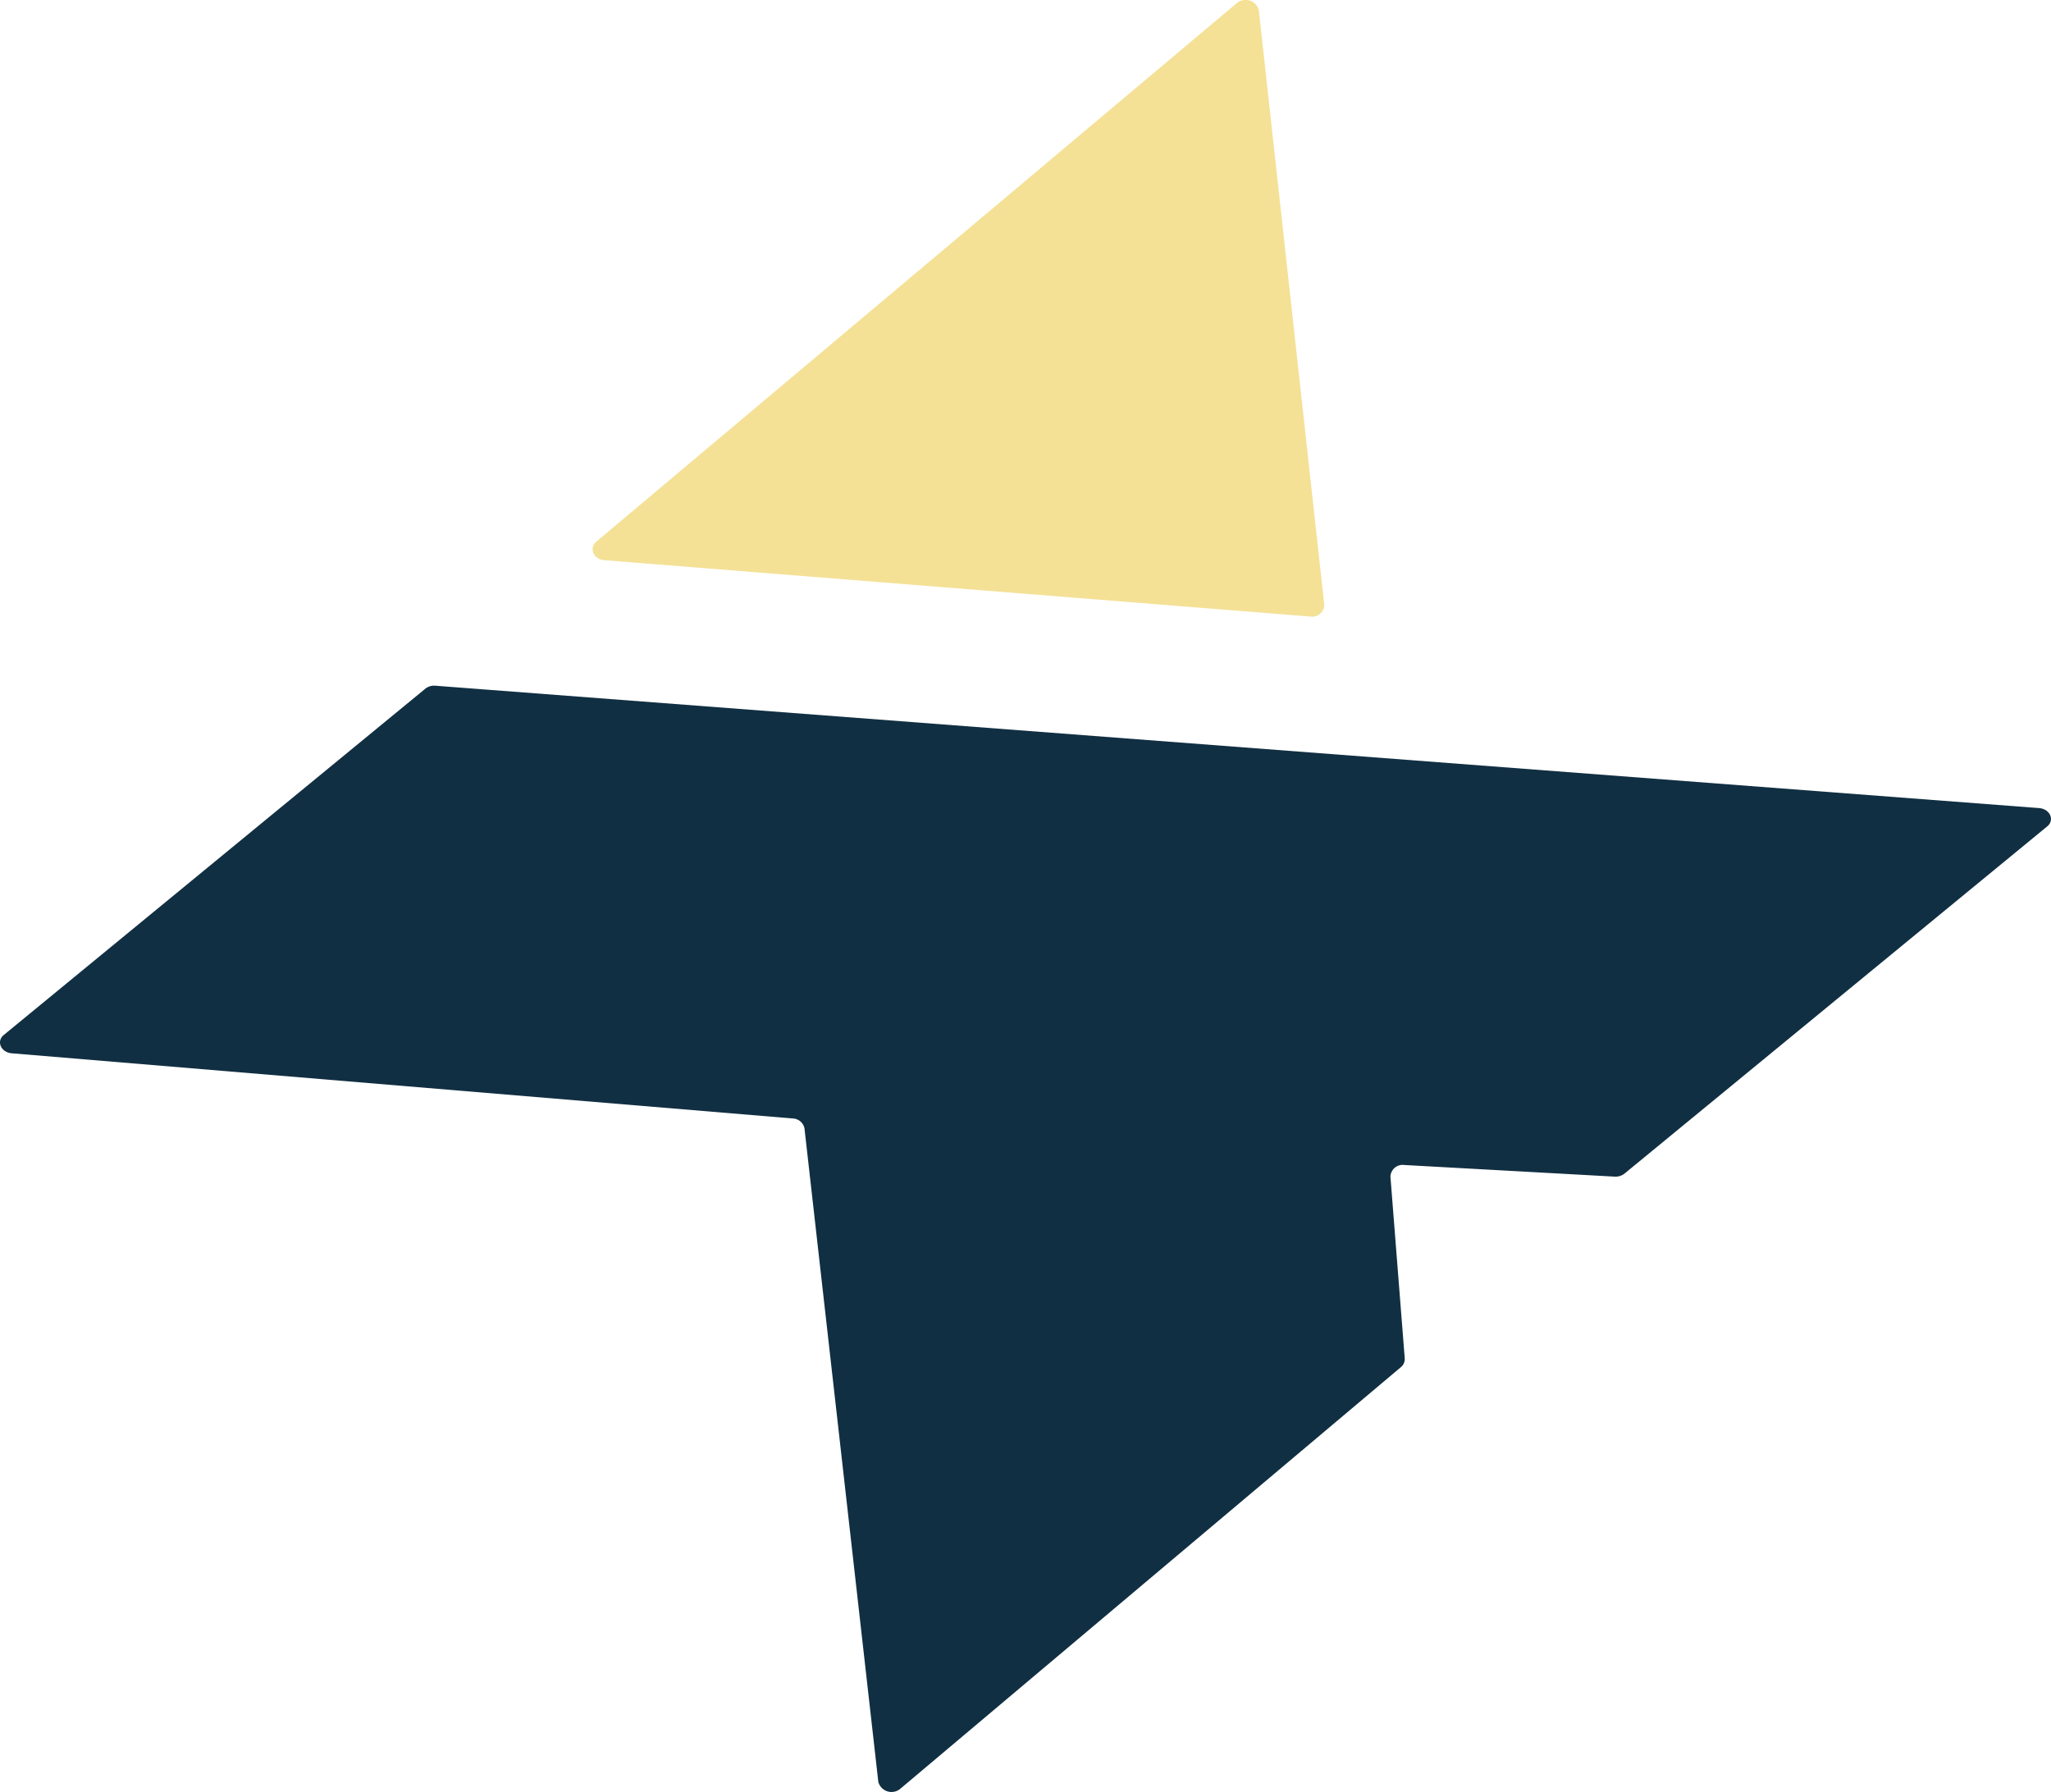 <svg id="Layer_1" data-name="Layer 1" xmlns="http://www.w3.org/2000/svg" viewBox="0 0 222.19 194.09"><defs><style>.cls-1{fill:#112f42;}.cls-2{fill:#f4e196;}</style></defs><path class="cls-1" d="M234.75,218.18l173.8,13.26c1.2.09,1.72,1.33.86,2l-45.76,37.58a1.57,1.57,0,0,1-1.08.34l-22.79-1.26a1.32,1.32,0,0,0-1.5,1.27l1.55,19.7a1.13,1.13,0,0,1-.41.92L285.2,337.65a1.48,1.48,0,0,1-2.4-.73l-8-70.79a1.34,1.34,0,0,0-1.27-1.07L188.92,258c-1.19-.1-1.7-1.33-.84-2l45.56-37.42A1.54,1.54,0,0,1,234.75,218.18Z" transform="translate(-187.65 -143.91)"/><path class="cls-2" d="M252.26,202.57l69.36-58.31a1.48,1.48,0,0,1,2.4.74l7.09,64.4a1.31,1.31,0,0,1-1.54,1.29l-76.45-6.1C251.94,204.5,251.42,203.28,252.26,202.57Z" transform="translate(-187.65 -143.91)"/></svg>